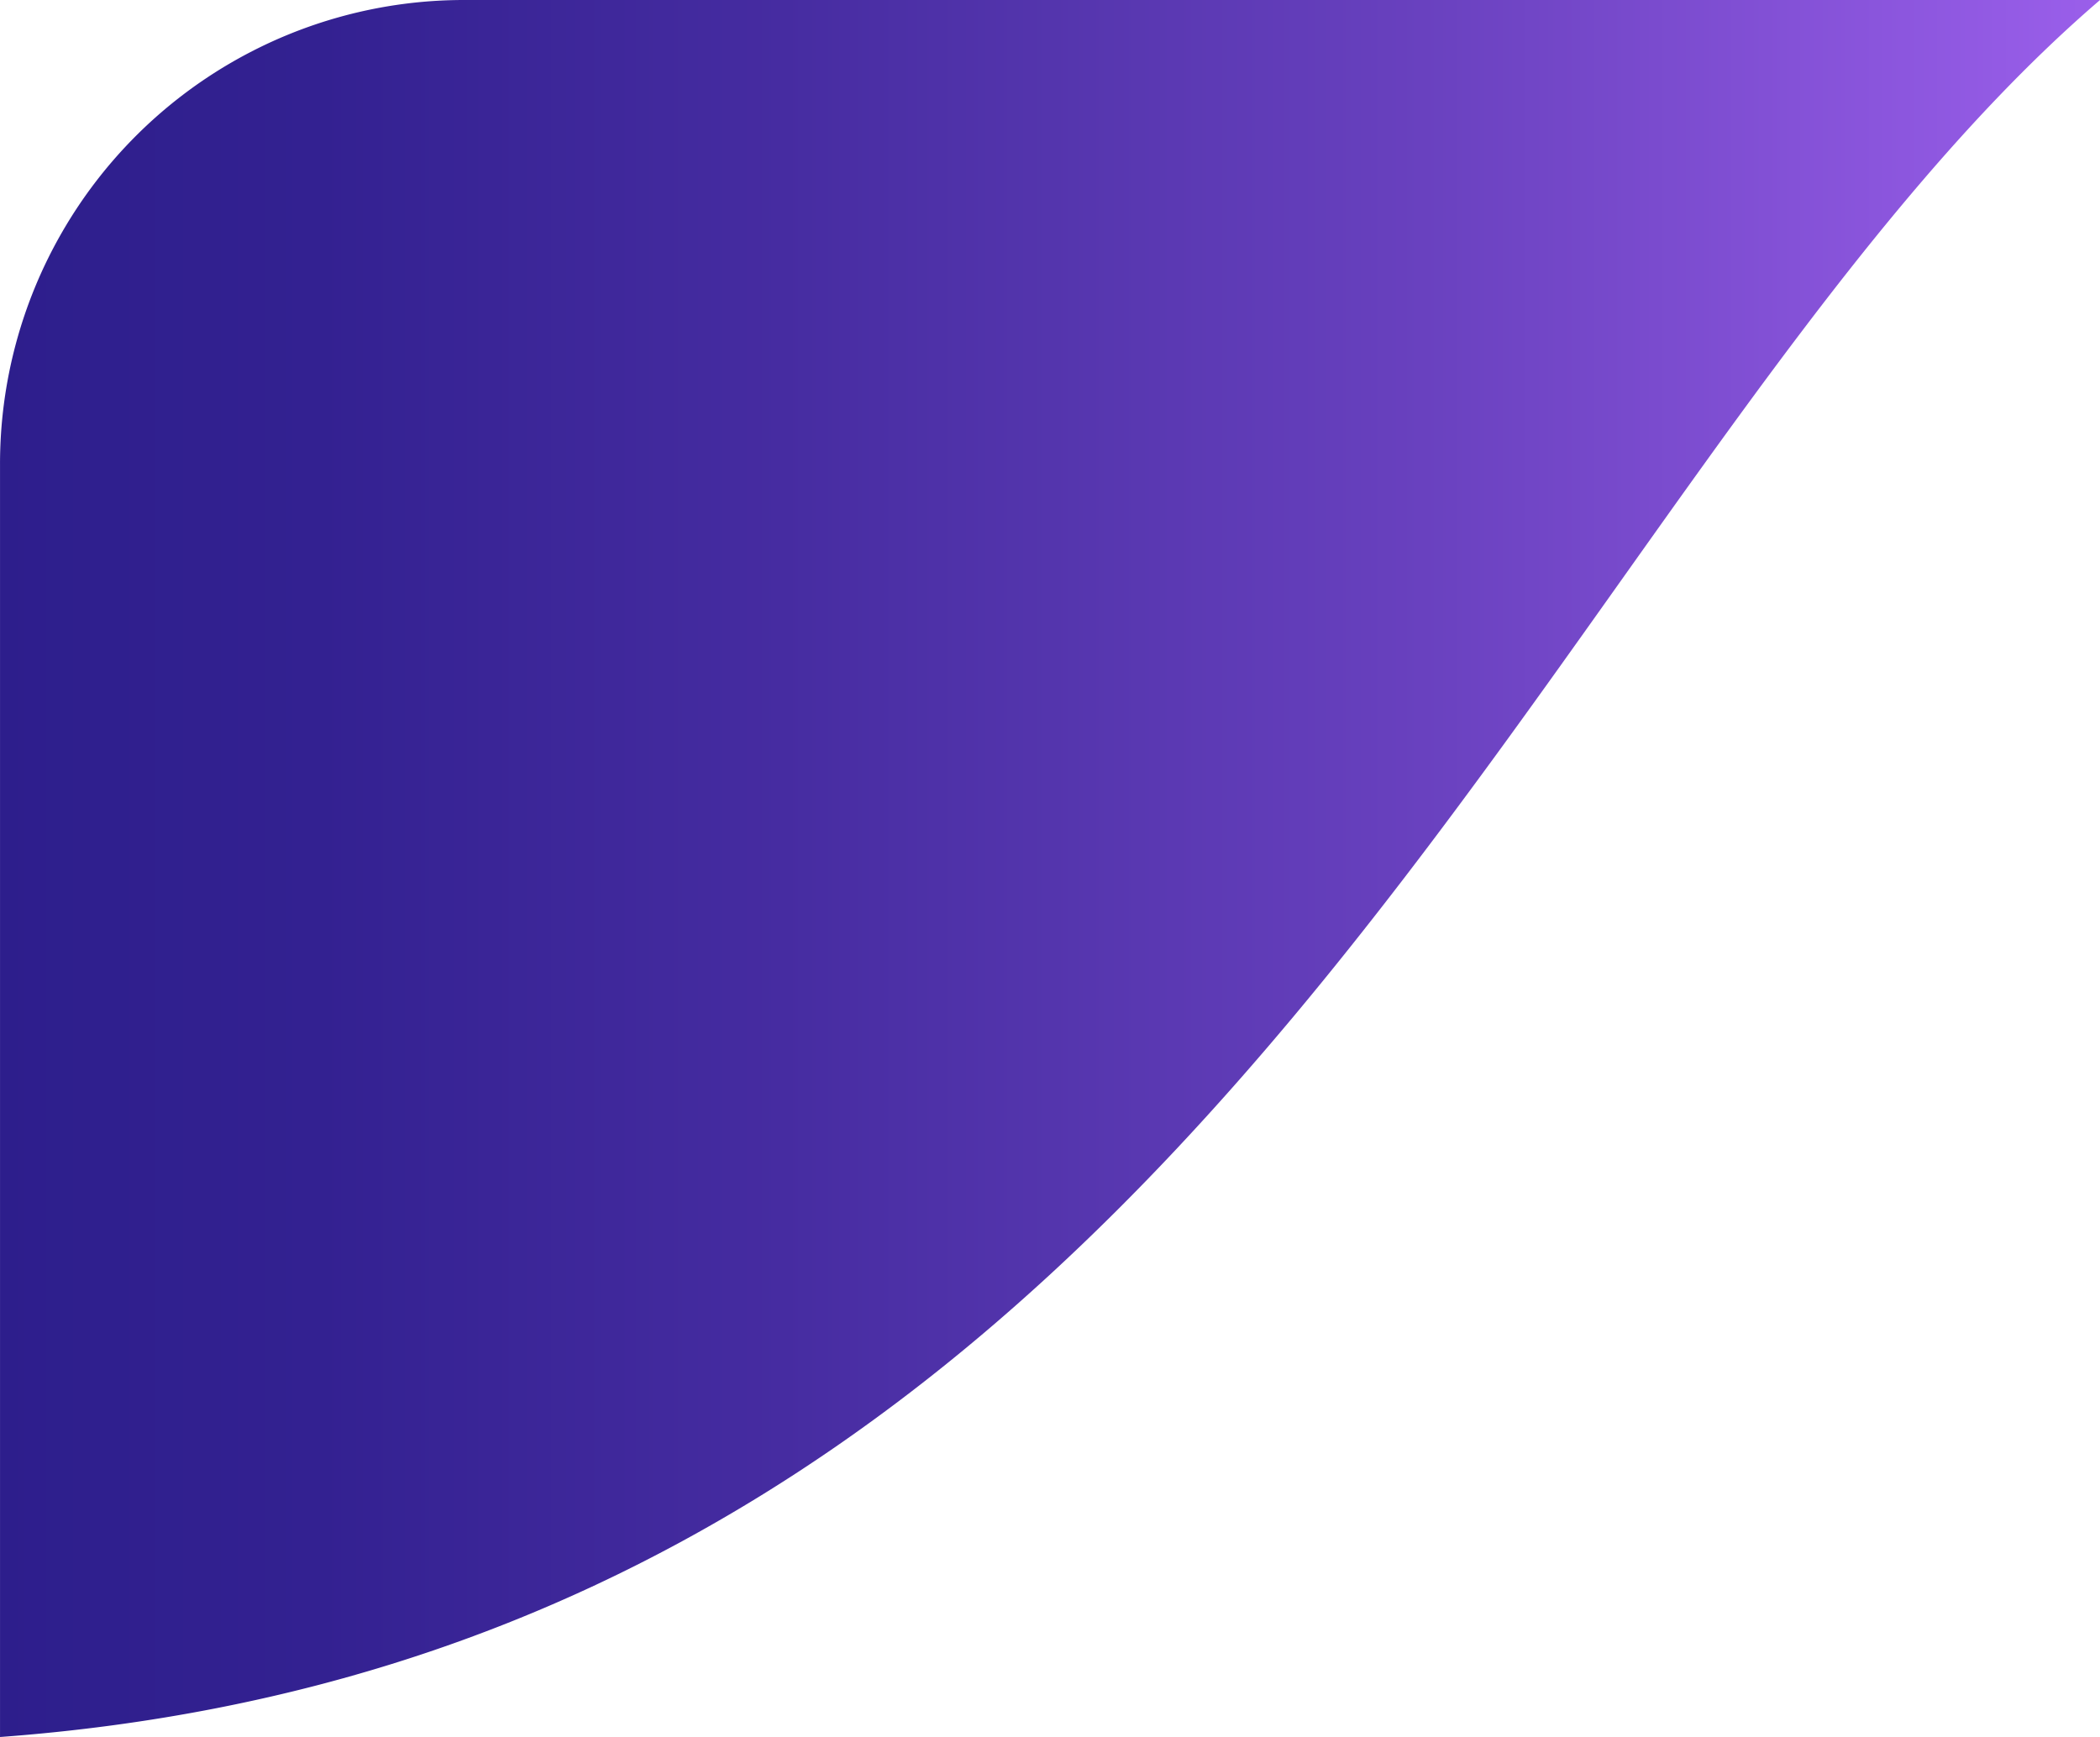 <svg xmlns="http://www.w3.org/2000/svg" xmlns:xlink="http://www.w3.org/1999/xlink" width="92.636" height="76.629" viewBox="0 0 92.636 76.629">
  <defs>
    <linearGradient id="linear-gradient" x1="1" y1="0.5" x2="0" y2="0.5" gradientUnits="objectBoundingBox">
      <stop offset="0" stop-color="#9b5feb"/>
      <stop offset="0.324" stop-color="#6941bf"/>
      <stop offset="0.499" stop-color="#5435ad"/>
      <stop offset="0.626" stop-color="#462ca1"/>
      <stop offset="0.845" stop-color="#332191"/>
      <stop offset="1" stop-color="#2d1e8c"/>
    </linearGradient>
  </defs>
  <path id="Path_704" data-name="Path 704" d="M406.031,467.246H478.2c-24.787,21.277-39.13,72.673-92.636,76.629v-56.16A20.468,20.468,0,0,1,406.031,467.246Z" transform="translate(-385.563 -467.246)" fill="url(#linear-gradient)"/>
</svg>
